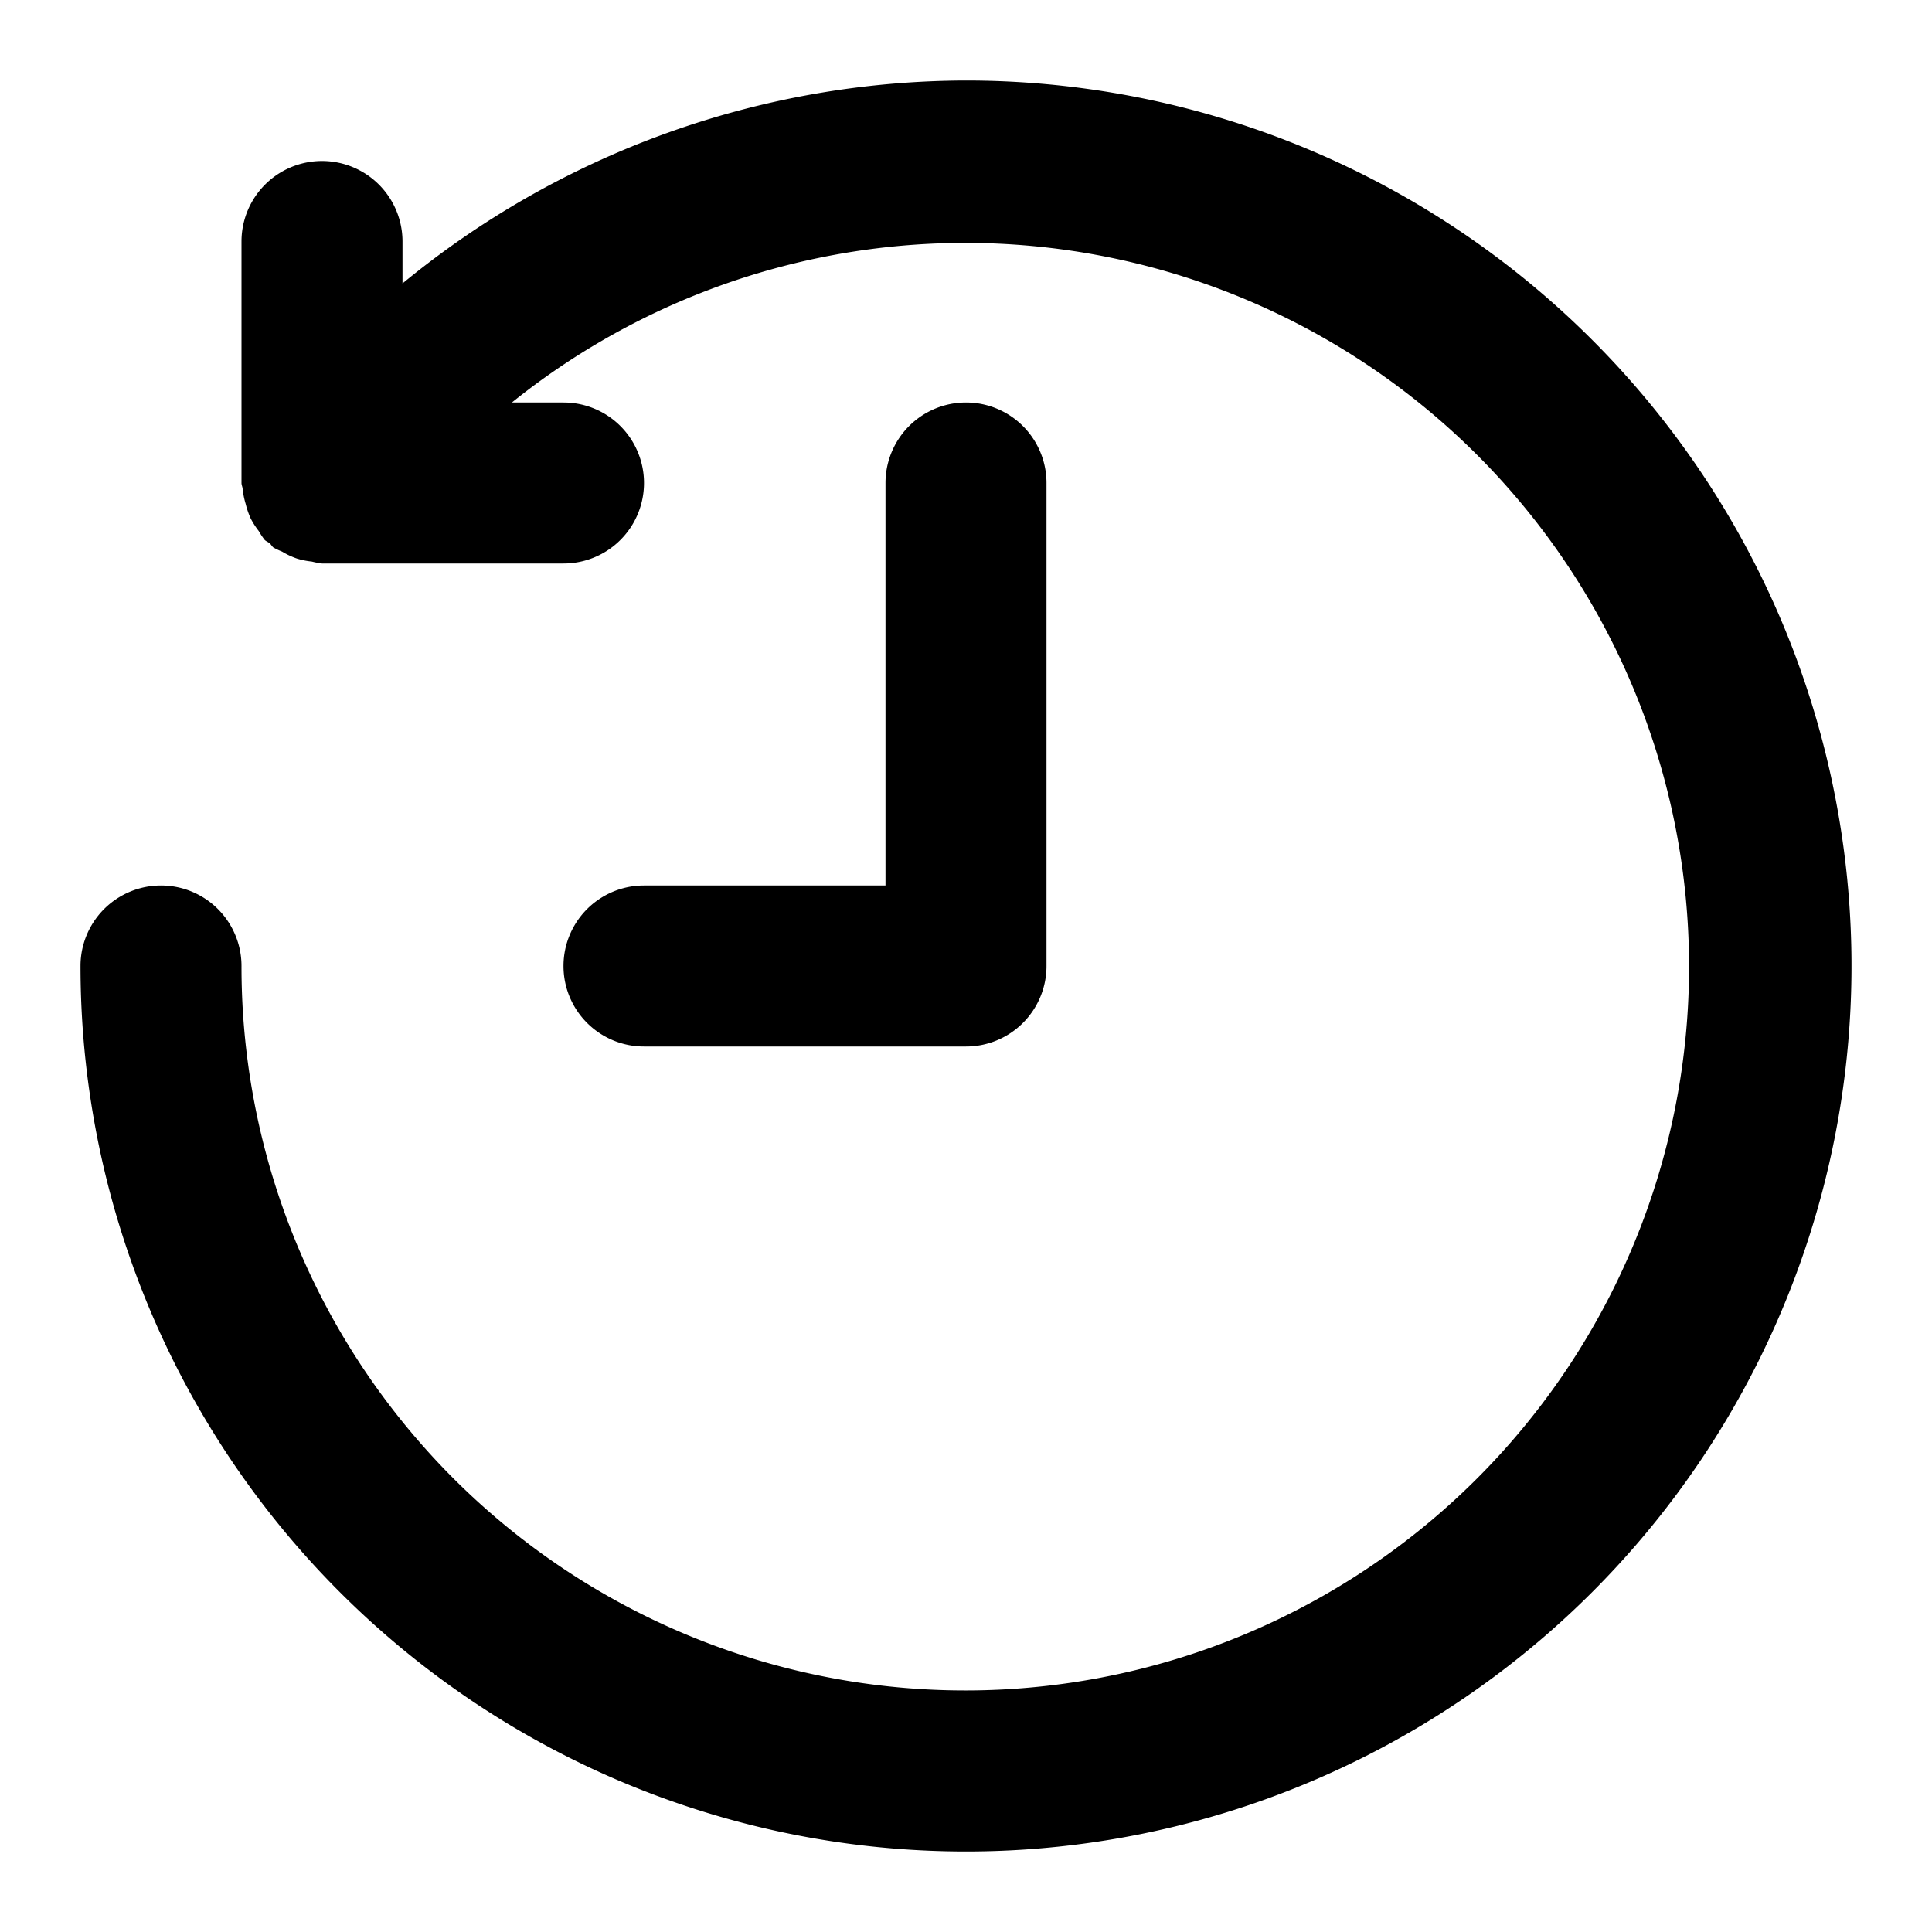 <svg xmlns="http://www.w3.org/2000/svg" data-name="Musik icon" viewBox="0 0 24 24" id="history"><path d="M12,1A11.052,11.052,0,0,0,5,3.521V3A1,1,0,0,0,3,3V6c0,.025.012.047.014.072a1.011,1.011,0,0,0,.038.188,1.035,1.035,0,0,0,.062.18.991.991,0,0,0,.1.156.931.931,0,0,0,.074.111c.018.018.042.025.061.041s.028.038.047.053a.962.962,0,0,0,.108.051.952.952,0,0,0,.186.087.968.968,0,0,0,.184.037A1,1,0,0,0,4,7H7A1,1,0,0,0,7,5H6.359A8.991,8.991,0,1,1,3,12a1,1,0,0,0-2,0A11,11,0,1,0,12,1Z"></path><path d="M12,13a1,1,0,0,0,1-1V6a1,1,0,0,0-2,0v5H8a1,1,0,0,0,0,2Z"></path></svg>